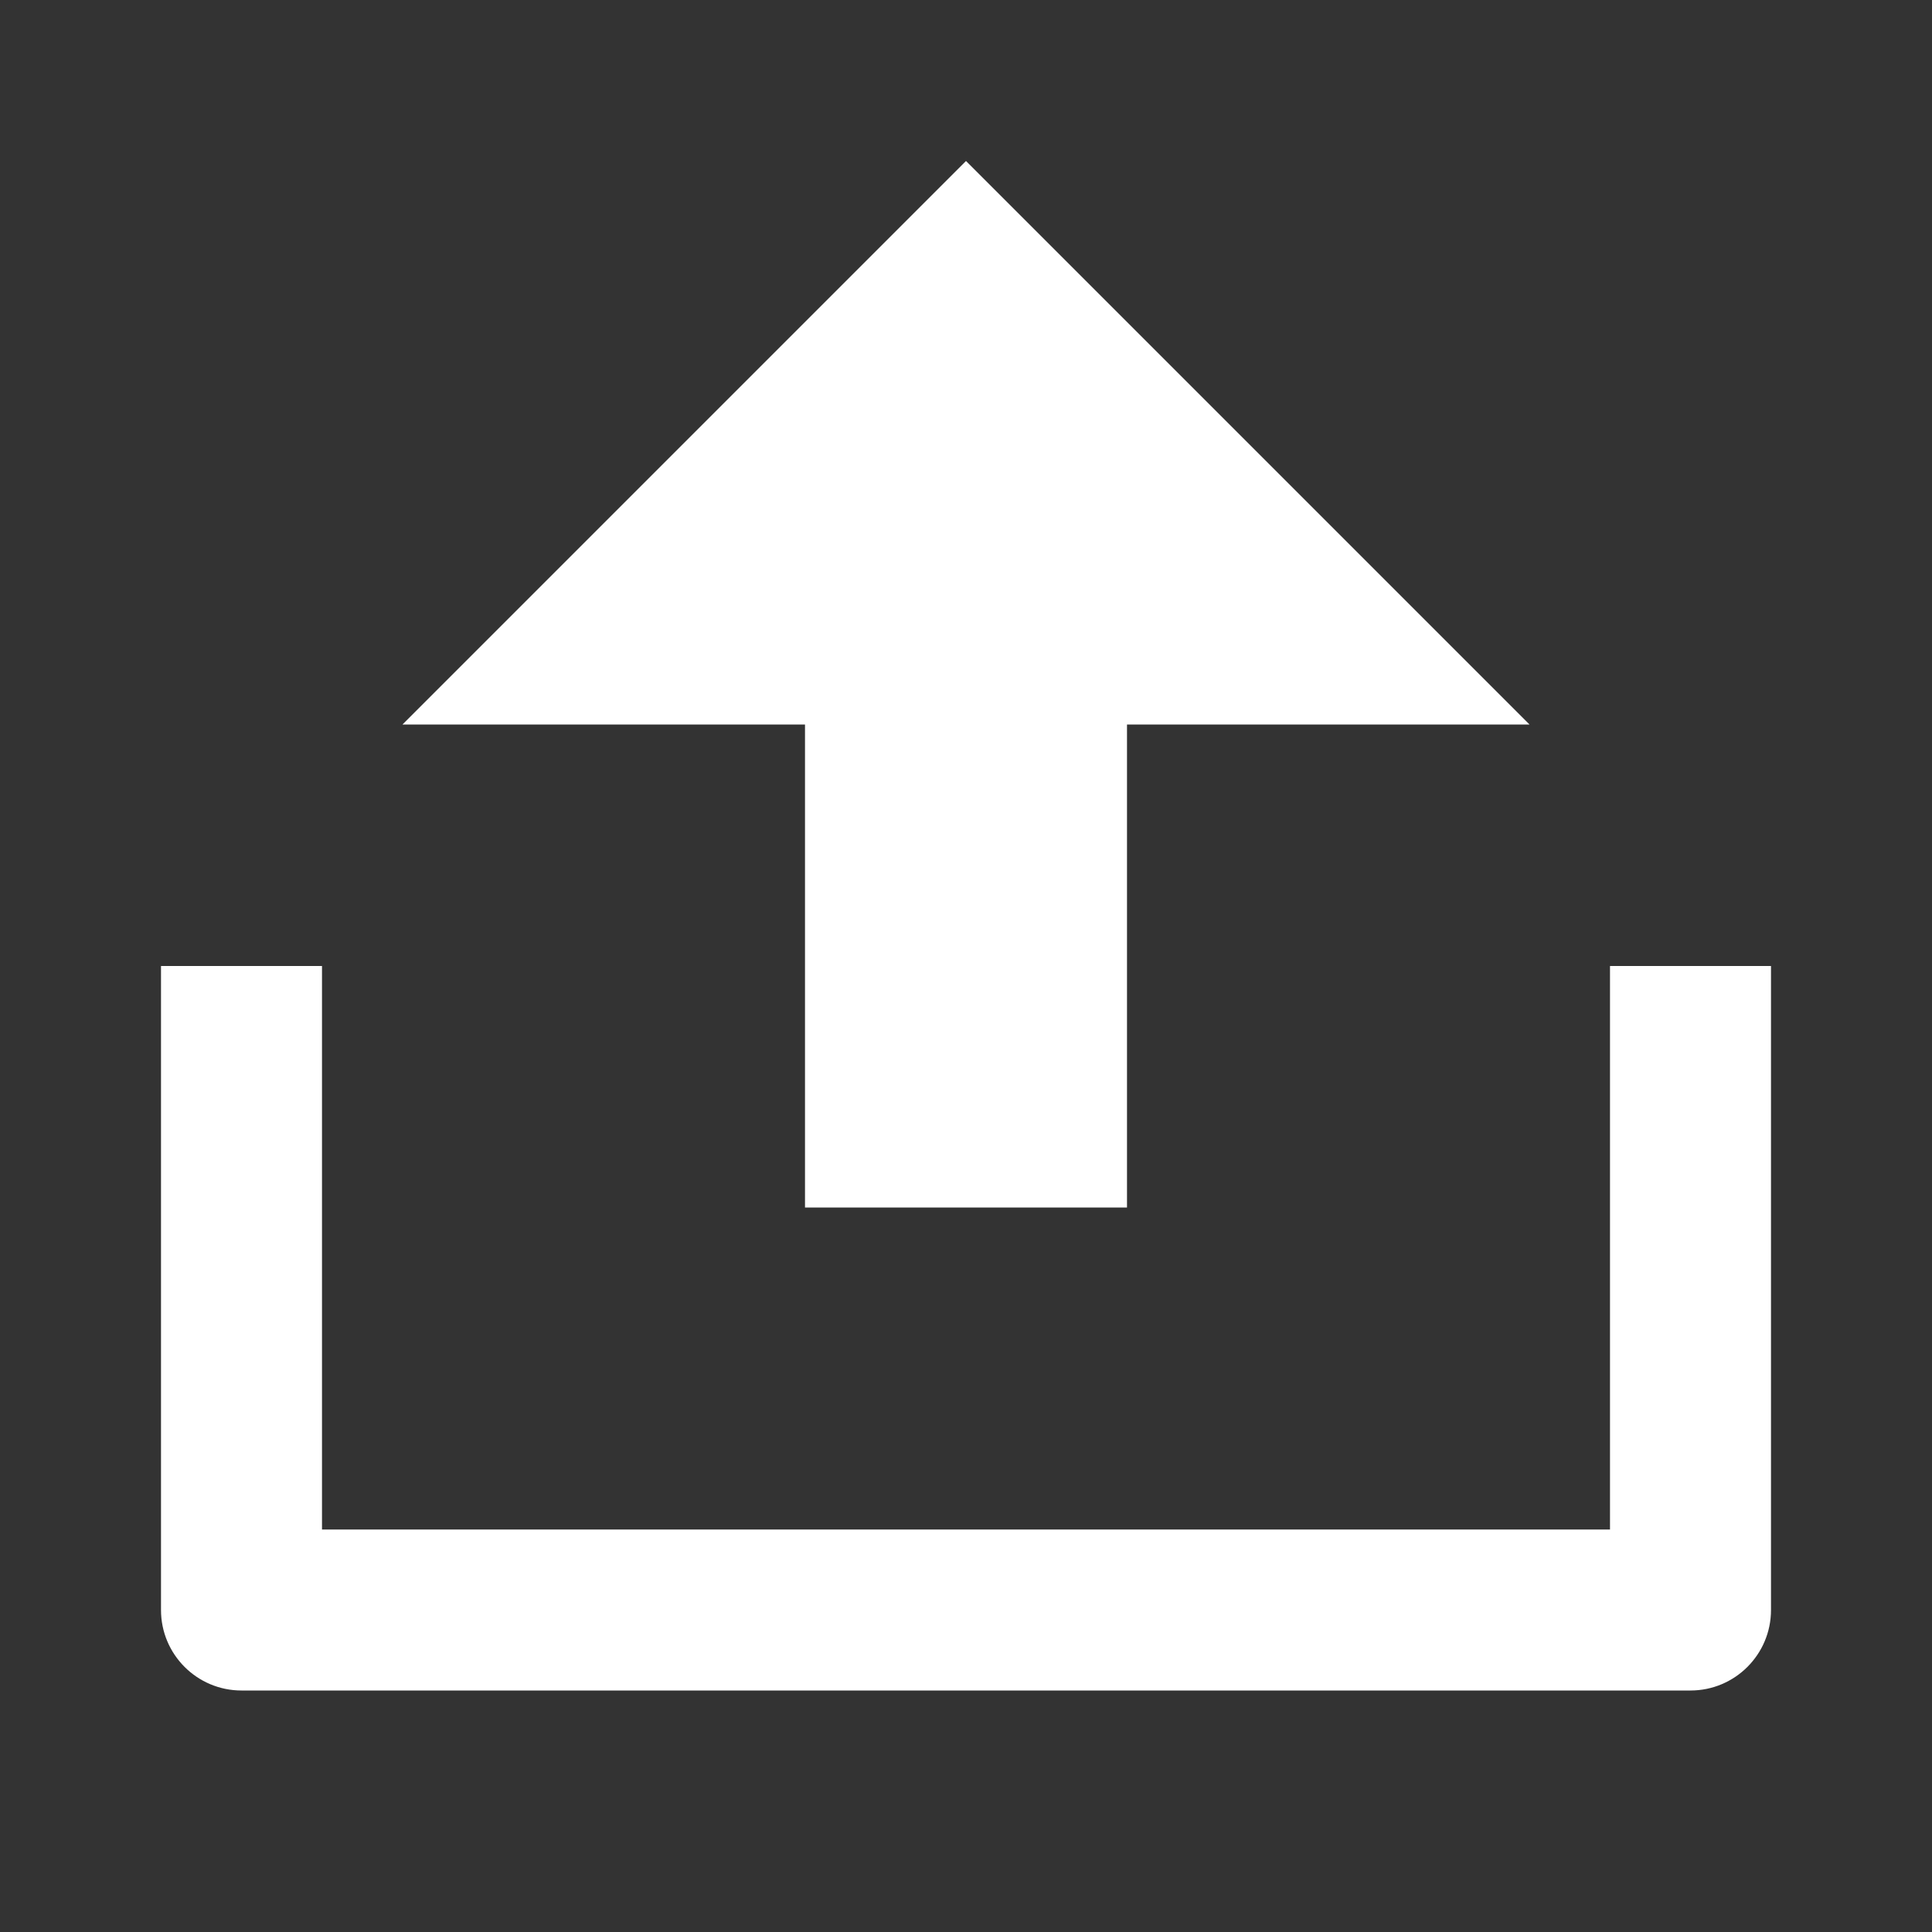 <svg width="18" height="18" viewBox="0 0 18 18" fill="none" xmlns="http://www.w3.org/2000/svg">
<rect x="0" y="0" width="18" height="18" fill="#333333" stroke="none"/>
<path d="M3 14.25H15V9H16.5V15C16.5 15.414 16.164 15.75 15.75 15.75H2.25C1.836 15.75 1.5 15.414 1.5 15V9H3V14.25ZM10.5 6.75V11.25H7.5V6.75H3.75L9 1.5L14.25 6.75H10.5Z" fill="white"/>
</svg>
